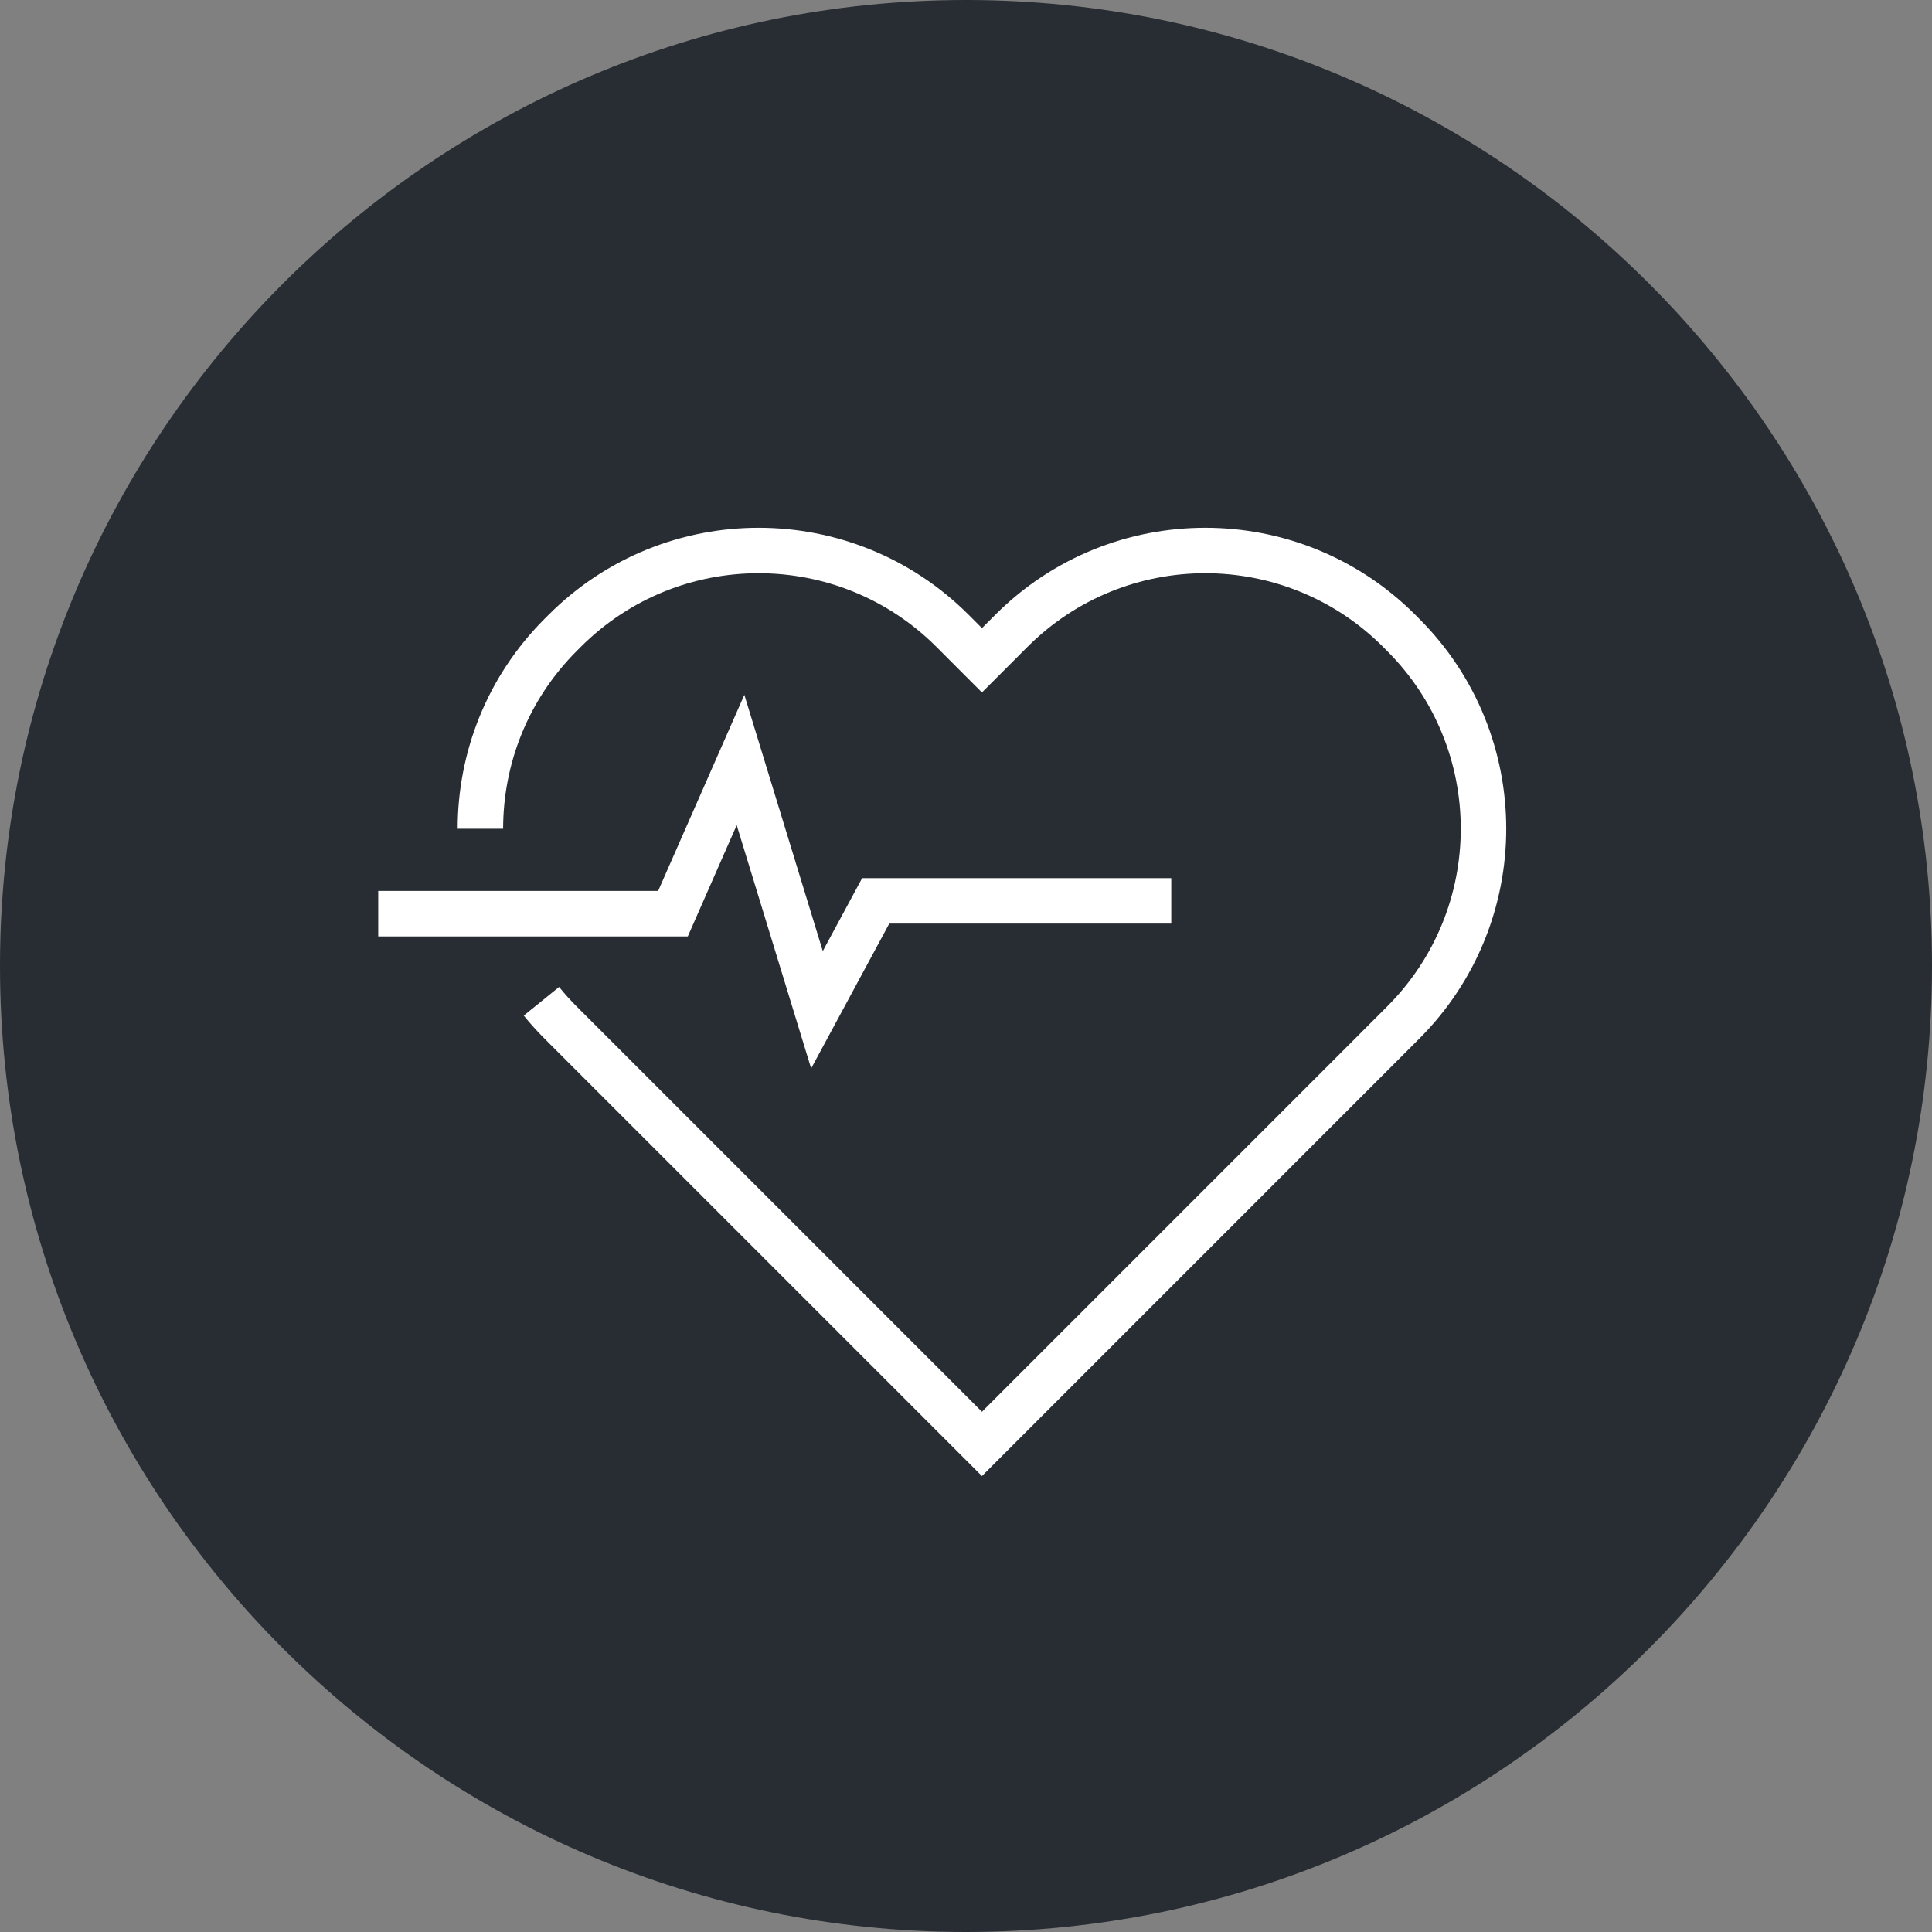 <?xml version="1.0" encoding="utf-8"?>
<!-- Generator: Adobe Illustrator 16.0.0, SVG Export Plug-In . SVG Version: 6.00 Build 0)  -->
<!DOCTYPE svg PUBLIC "-//W3C//DTD SVG 1.1//EN" "http://www.w3.org/Graphics/SVG/1.1/DTD/svg11.dtd">
<svg version="1.1" xmlns="http://www.w3.org/2000/svg" xmlns:xlink="http://www.w3.org/1999/xlink" x="0px" y="0px" width="170px"
	 height="170px" viewBox="0 0 170 170" enable-background="new 0 0 170 170" xml:space="preserve">
<rect x="0" y="0" width="170" height="170" fill="#808080" stroke="none"/>
<g id="Background">
</g>
<g id="Circle">
	<g>
		<path fill="#282D33" d="M85,170c-46.869,0-85-38.131-85-85S38.131,0,85,0s85,38.131,85,85S131.869,170,85,170z"/>
	</g>
</g>
<g id="TEXT">
</g>
<g id="Icons">
	<g>
		<g>
			<path fill="none" stroke="#FFFFFF" stroke-width="4" d="M47.641,88.104c0.525,0.648,1.089,1.275,1.693,1.877l2.591,2.592
				l34.477,34.479l34.477-34.479l2.589-2.592c9.423-9.42,9.423-24.697,0-34.119l-0.353-0.355c-9.422-9.424-24.699-9.424-34.122,0
				l-2.591,2.592l-2.588-2.592c-9.423-9.424-24.701-9.424-34.124,0l-0.355,0.355c-4.71,4.711-7.064,10.885-7.064,17.061"/>
		</g>
		<polyline fill="none" stroke="#FFFFFF" stroke-width="4" points="103.061,79.271 86.75,79.271 77.054,79.271 71.887,88.851 
			65.16,66.874 59.215,80.397 33.281,80.397 		"/>
	</g>
</g>
</svg>
